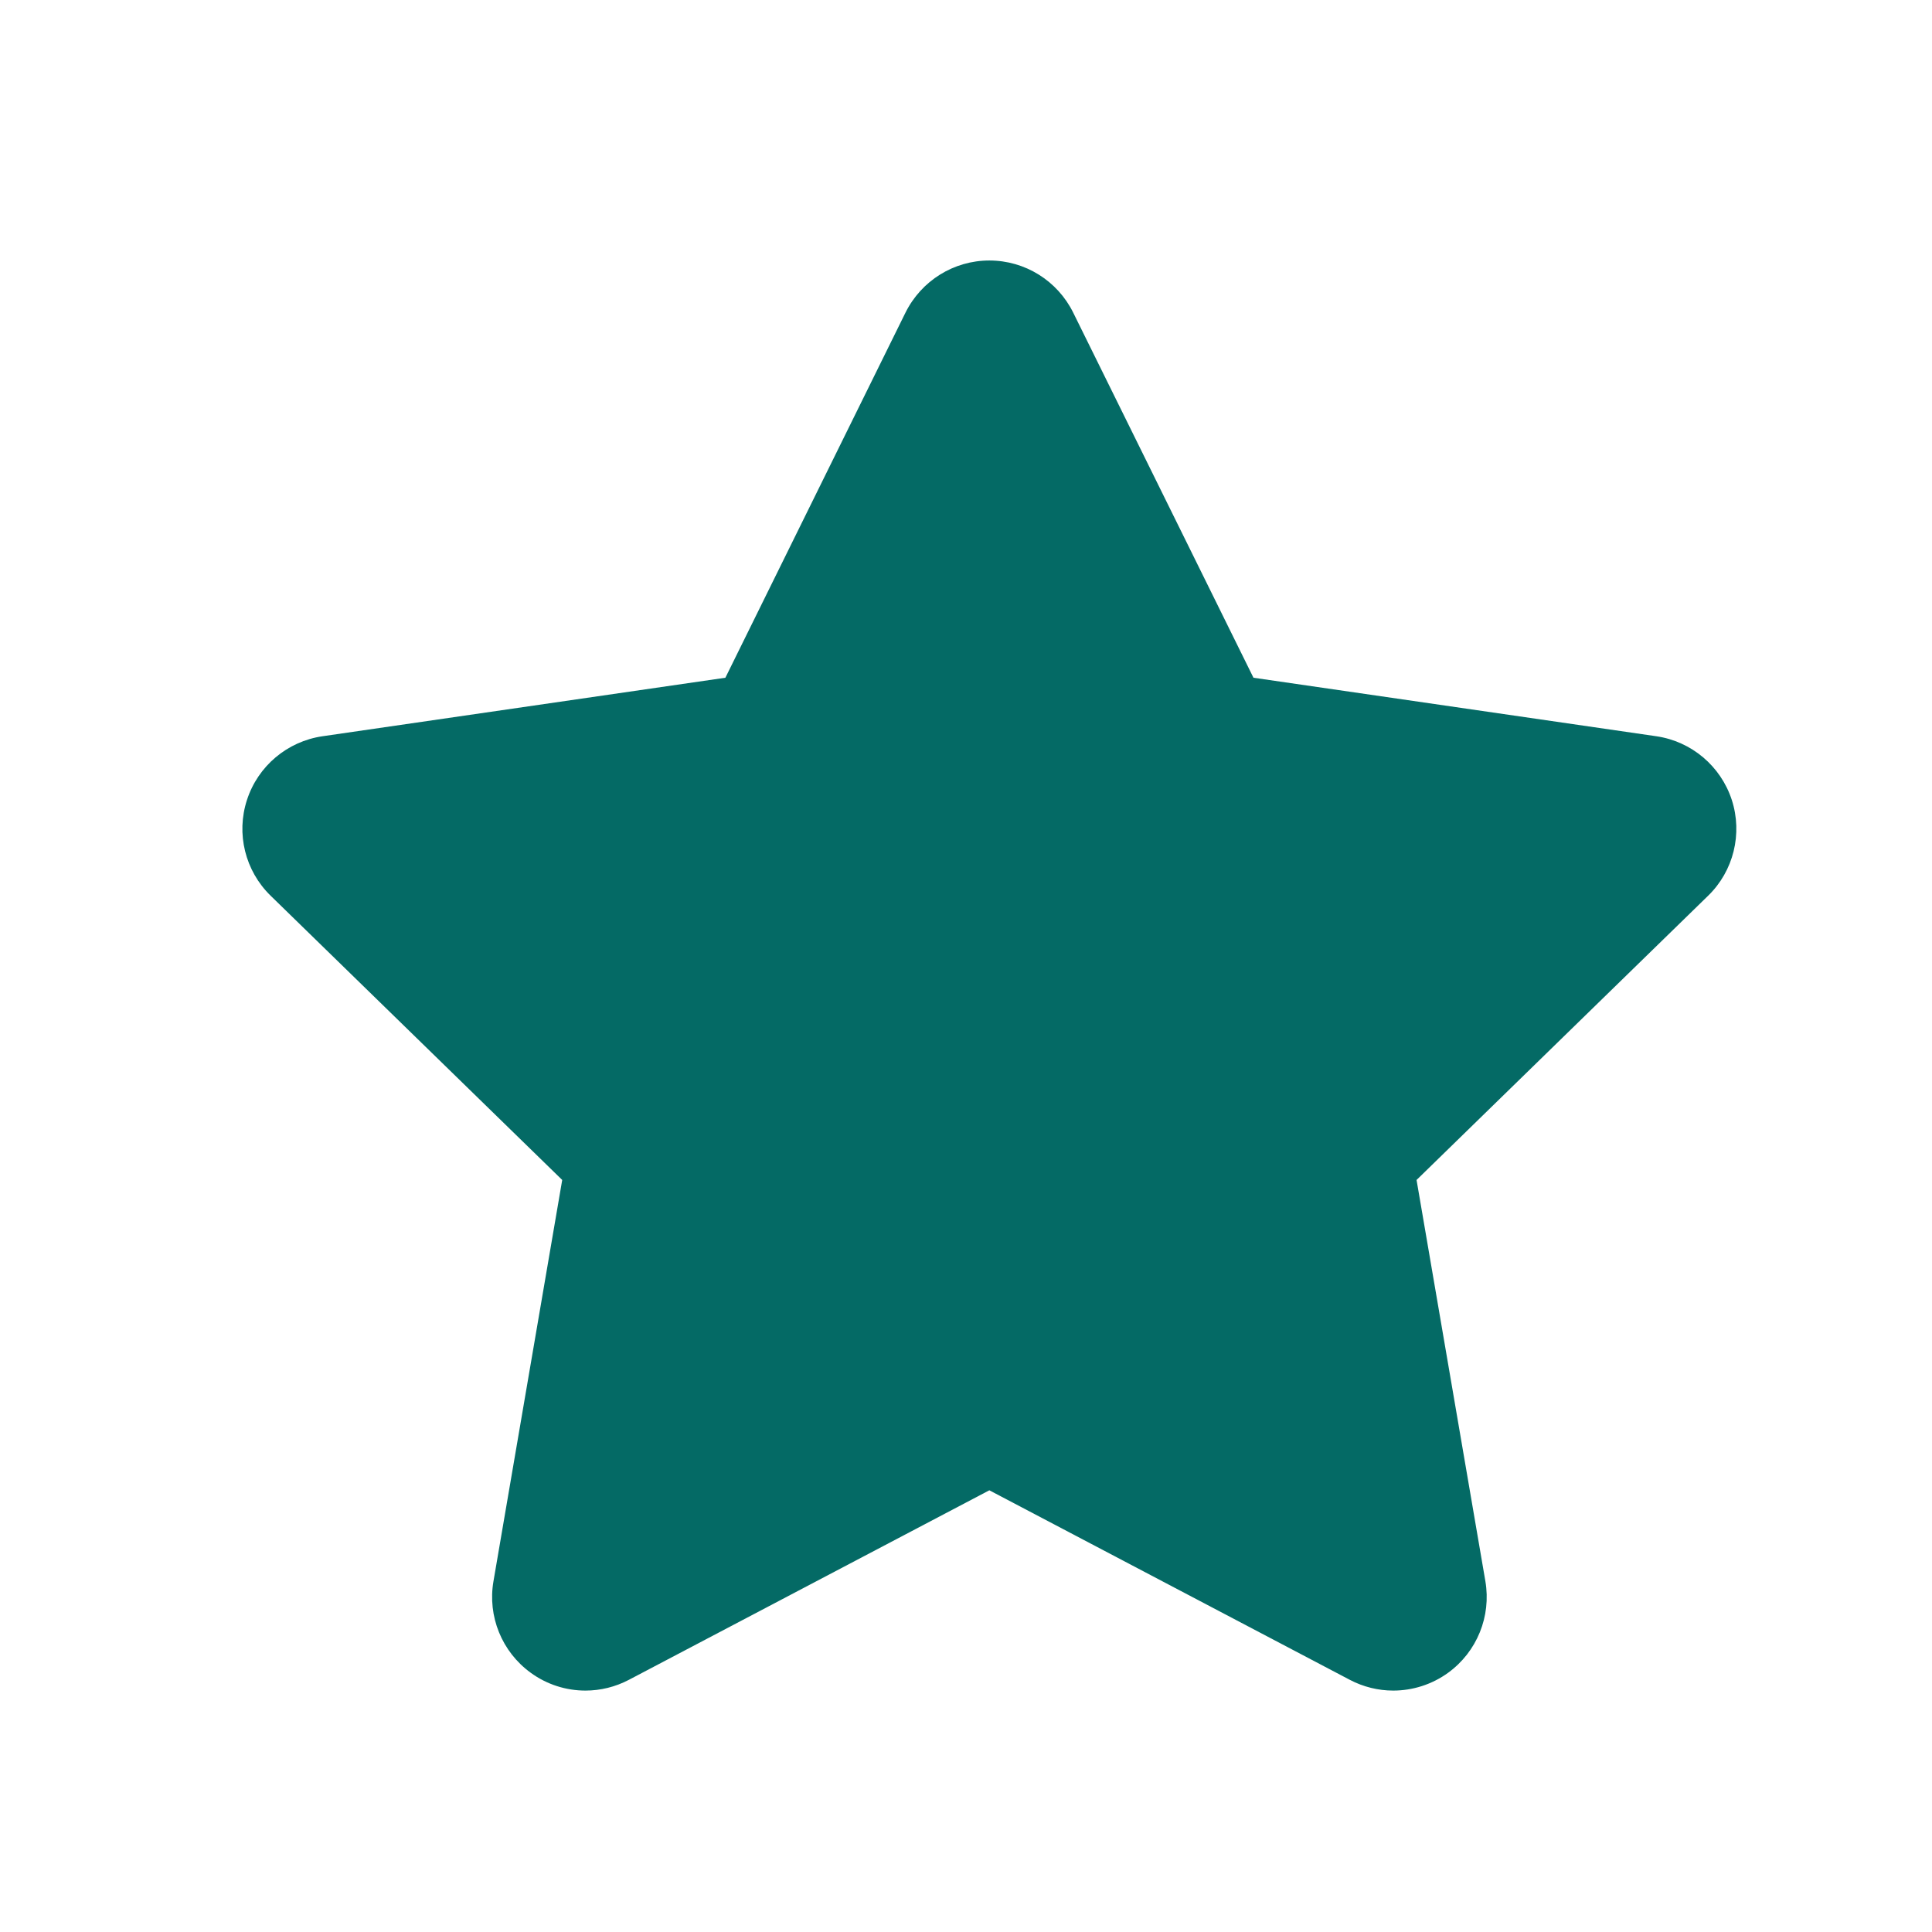 <svg width="24" height="24" viewBox="0 0 24 24" fill="none" xmlns="http://www.w3.org/2000/svg">
<path fill-rule="evenodd" clip-rule="evenodd" d="M21.513 9.937C21.376 9.517 21.013 9.21 20.576 9.146L15.571 8.419L13.332 3.884C13.136 3.487 12.733 3.236 12.29 3.236C11.848 3.236 11.445 3.487 11.248 3.884L9.011 8.419L4.006 9.146C3.568 9.21 3.204 9.517 3.068 9.937C2.931 10.357 3.045 10.818 3.362 11.127L6.984 14.658L6.13 19.643C6.055 20.078 6.234 20.519 6.592 20.779C6.793 20.926 7.032 21.001 7.273 21.001C7.458 21.001 7.644 20.956 7.813 20.867L12.29 18.513L16.767 20.867C16.936 20.956 17.122 21.001 17.307 21.001C17.547 21.001 17.788 20.926 17.99 20.779C18.348 20.519 18.526 20.078 18.452 19.643L17.597 14.658L21.219 11.127C21.535 10.82 21.649 10.357 21.513 9.937Z" fill="#046A65"/>
</svg>
